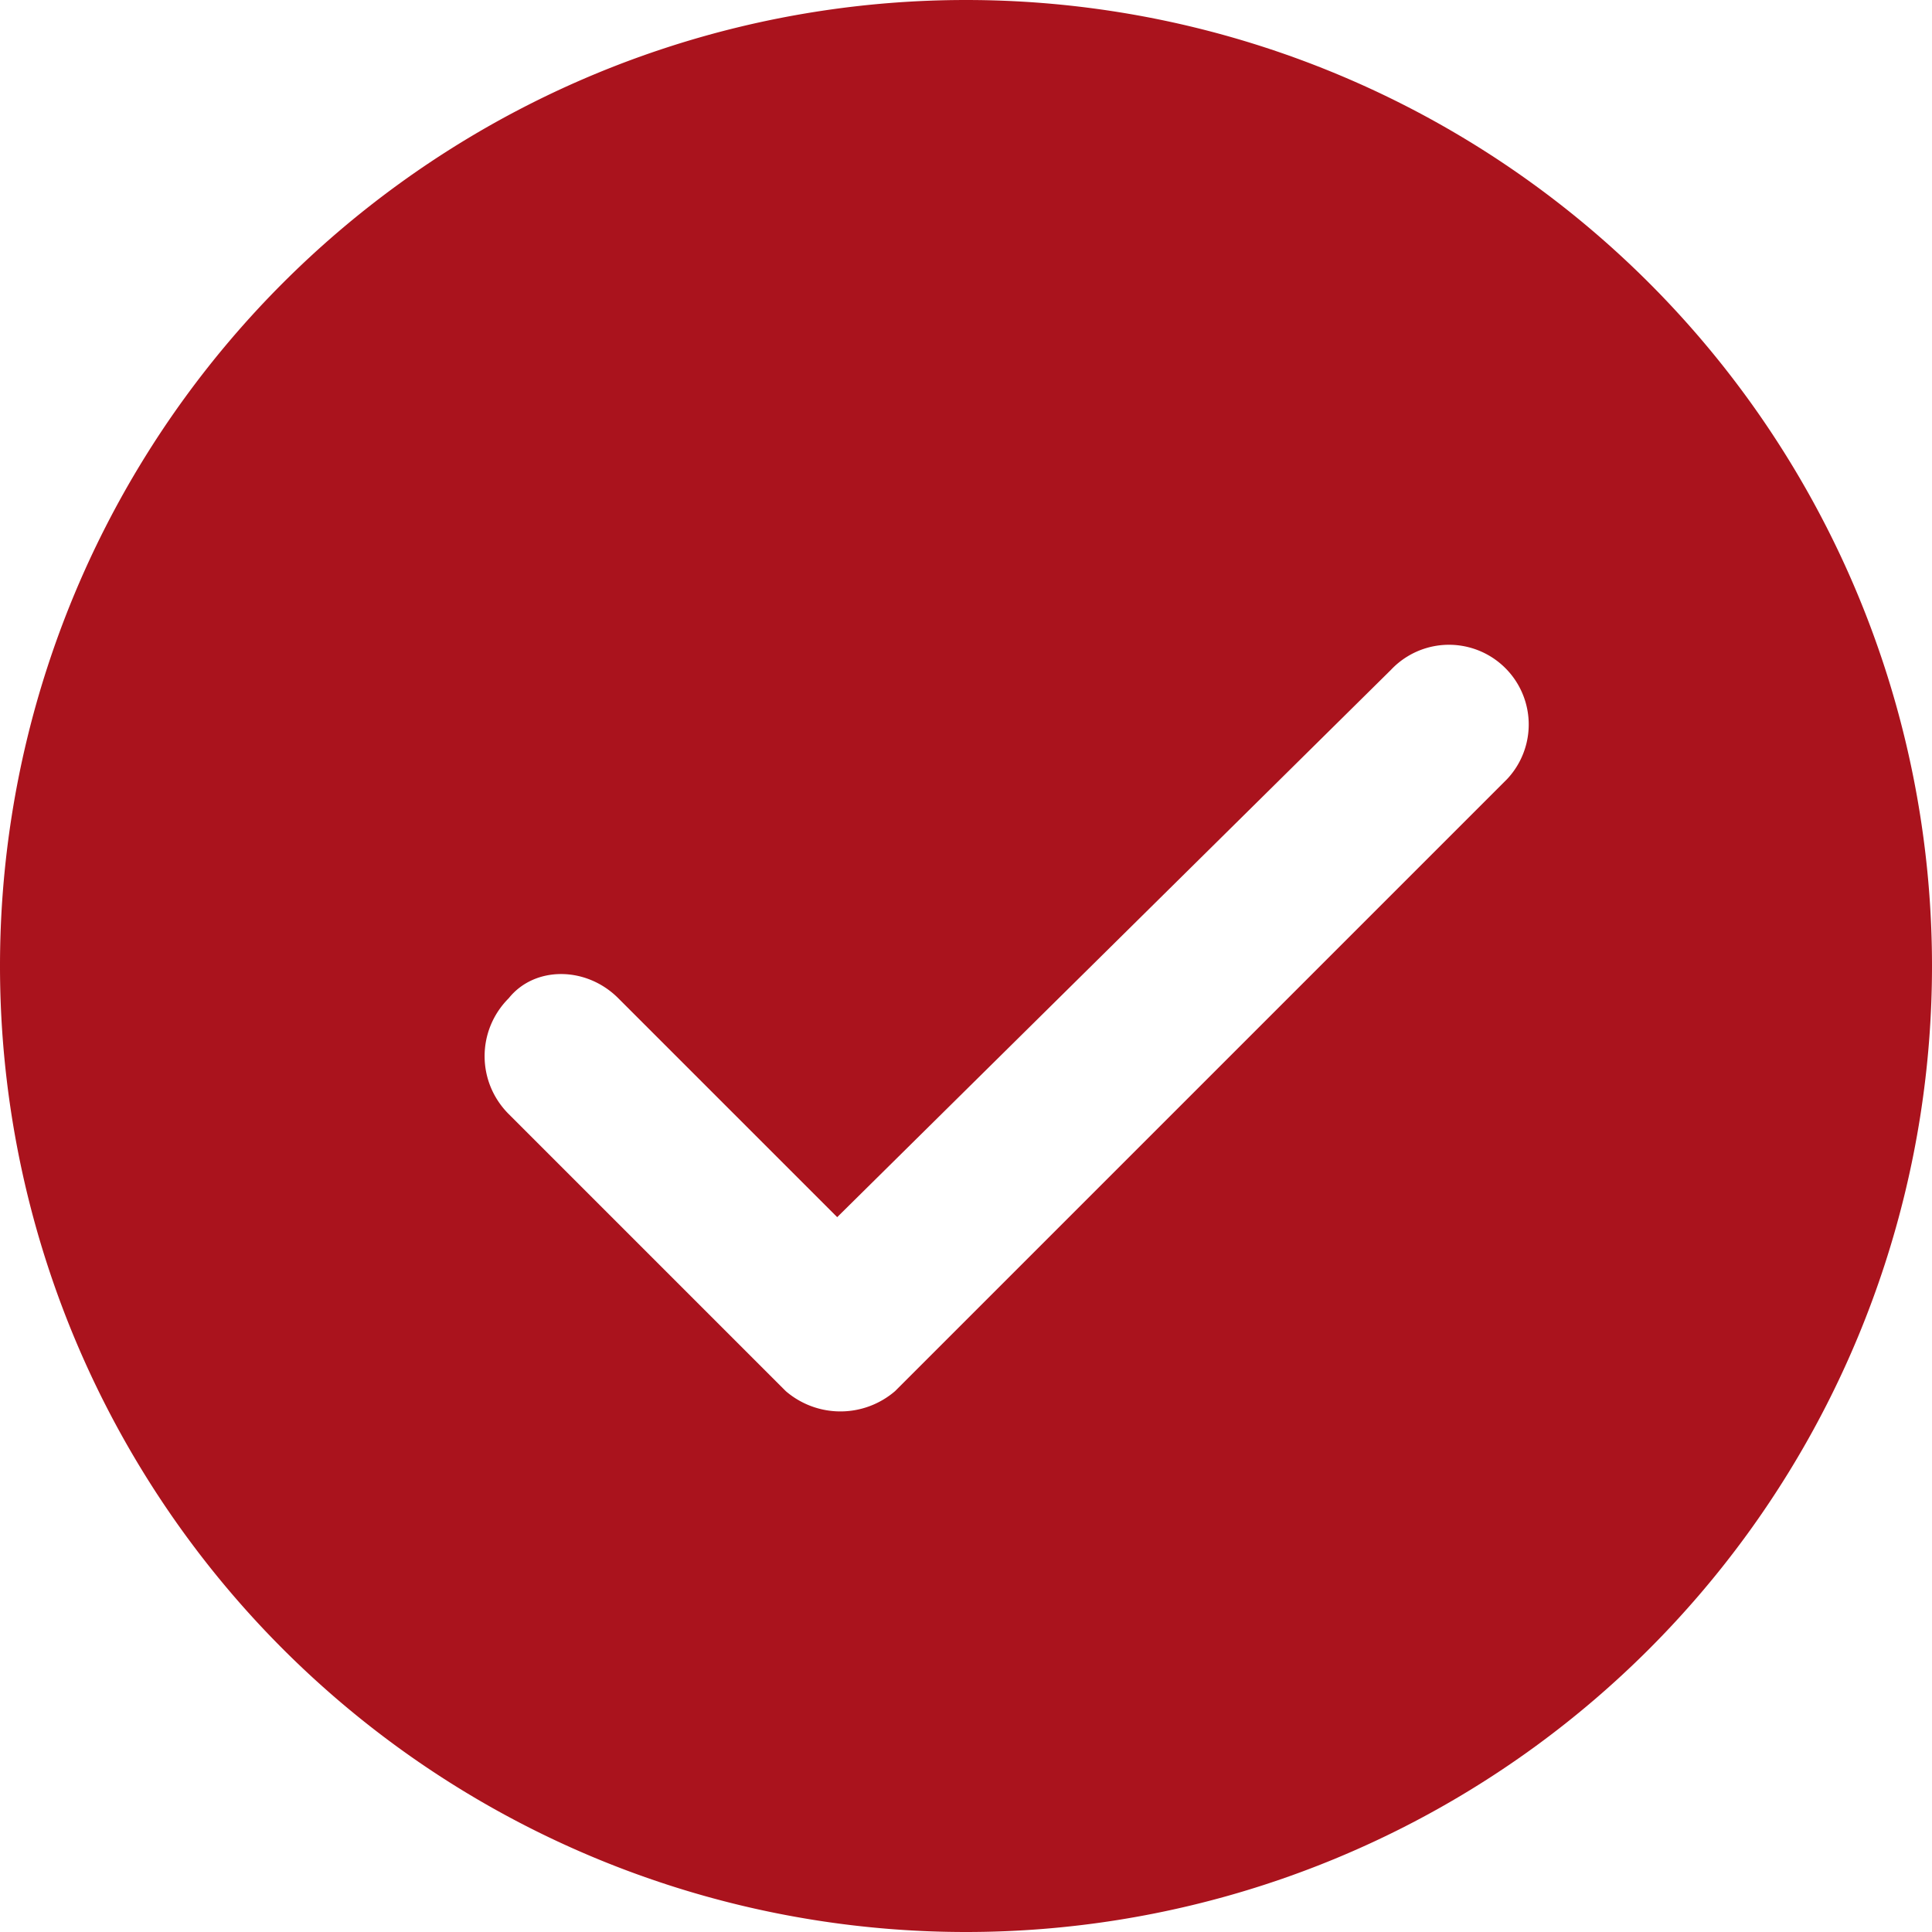<svg xmlns='http://www.w3.org/2000/svg' fill='none' viewBox='0 0 30 30'><path fill='#AA131D' d='M15 0a15 15 0 1 0 0 30 15 15 0 0 0 0-30Zm8.4 12.1-9.5 9.5a1.3 1.3 0 0 1-1.7 0l-4.3-4.3c-.5-.5-.5-1.3 0-1.8.4-.5 1.2-.5 1.7 0l3.4 3.4 8.6-8.5a1.2 1.2 0 1 1 1.8 1.7Z'/></svg>